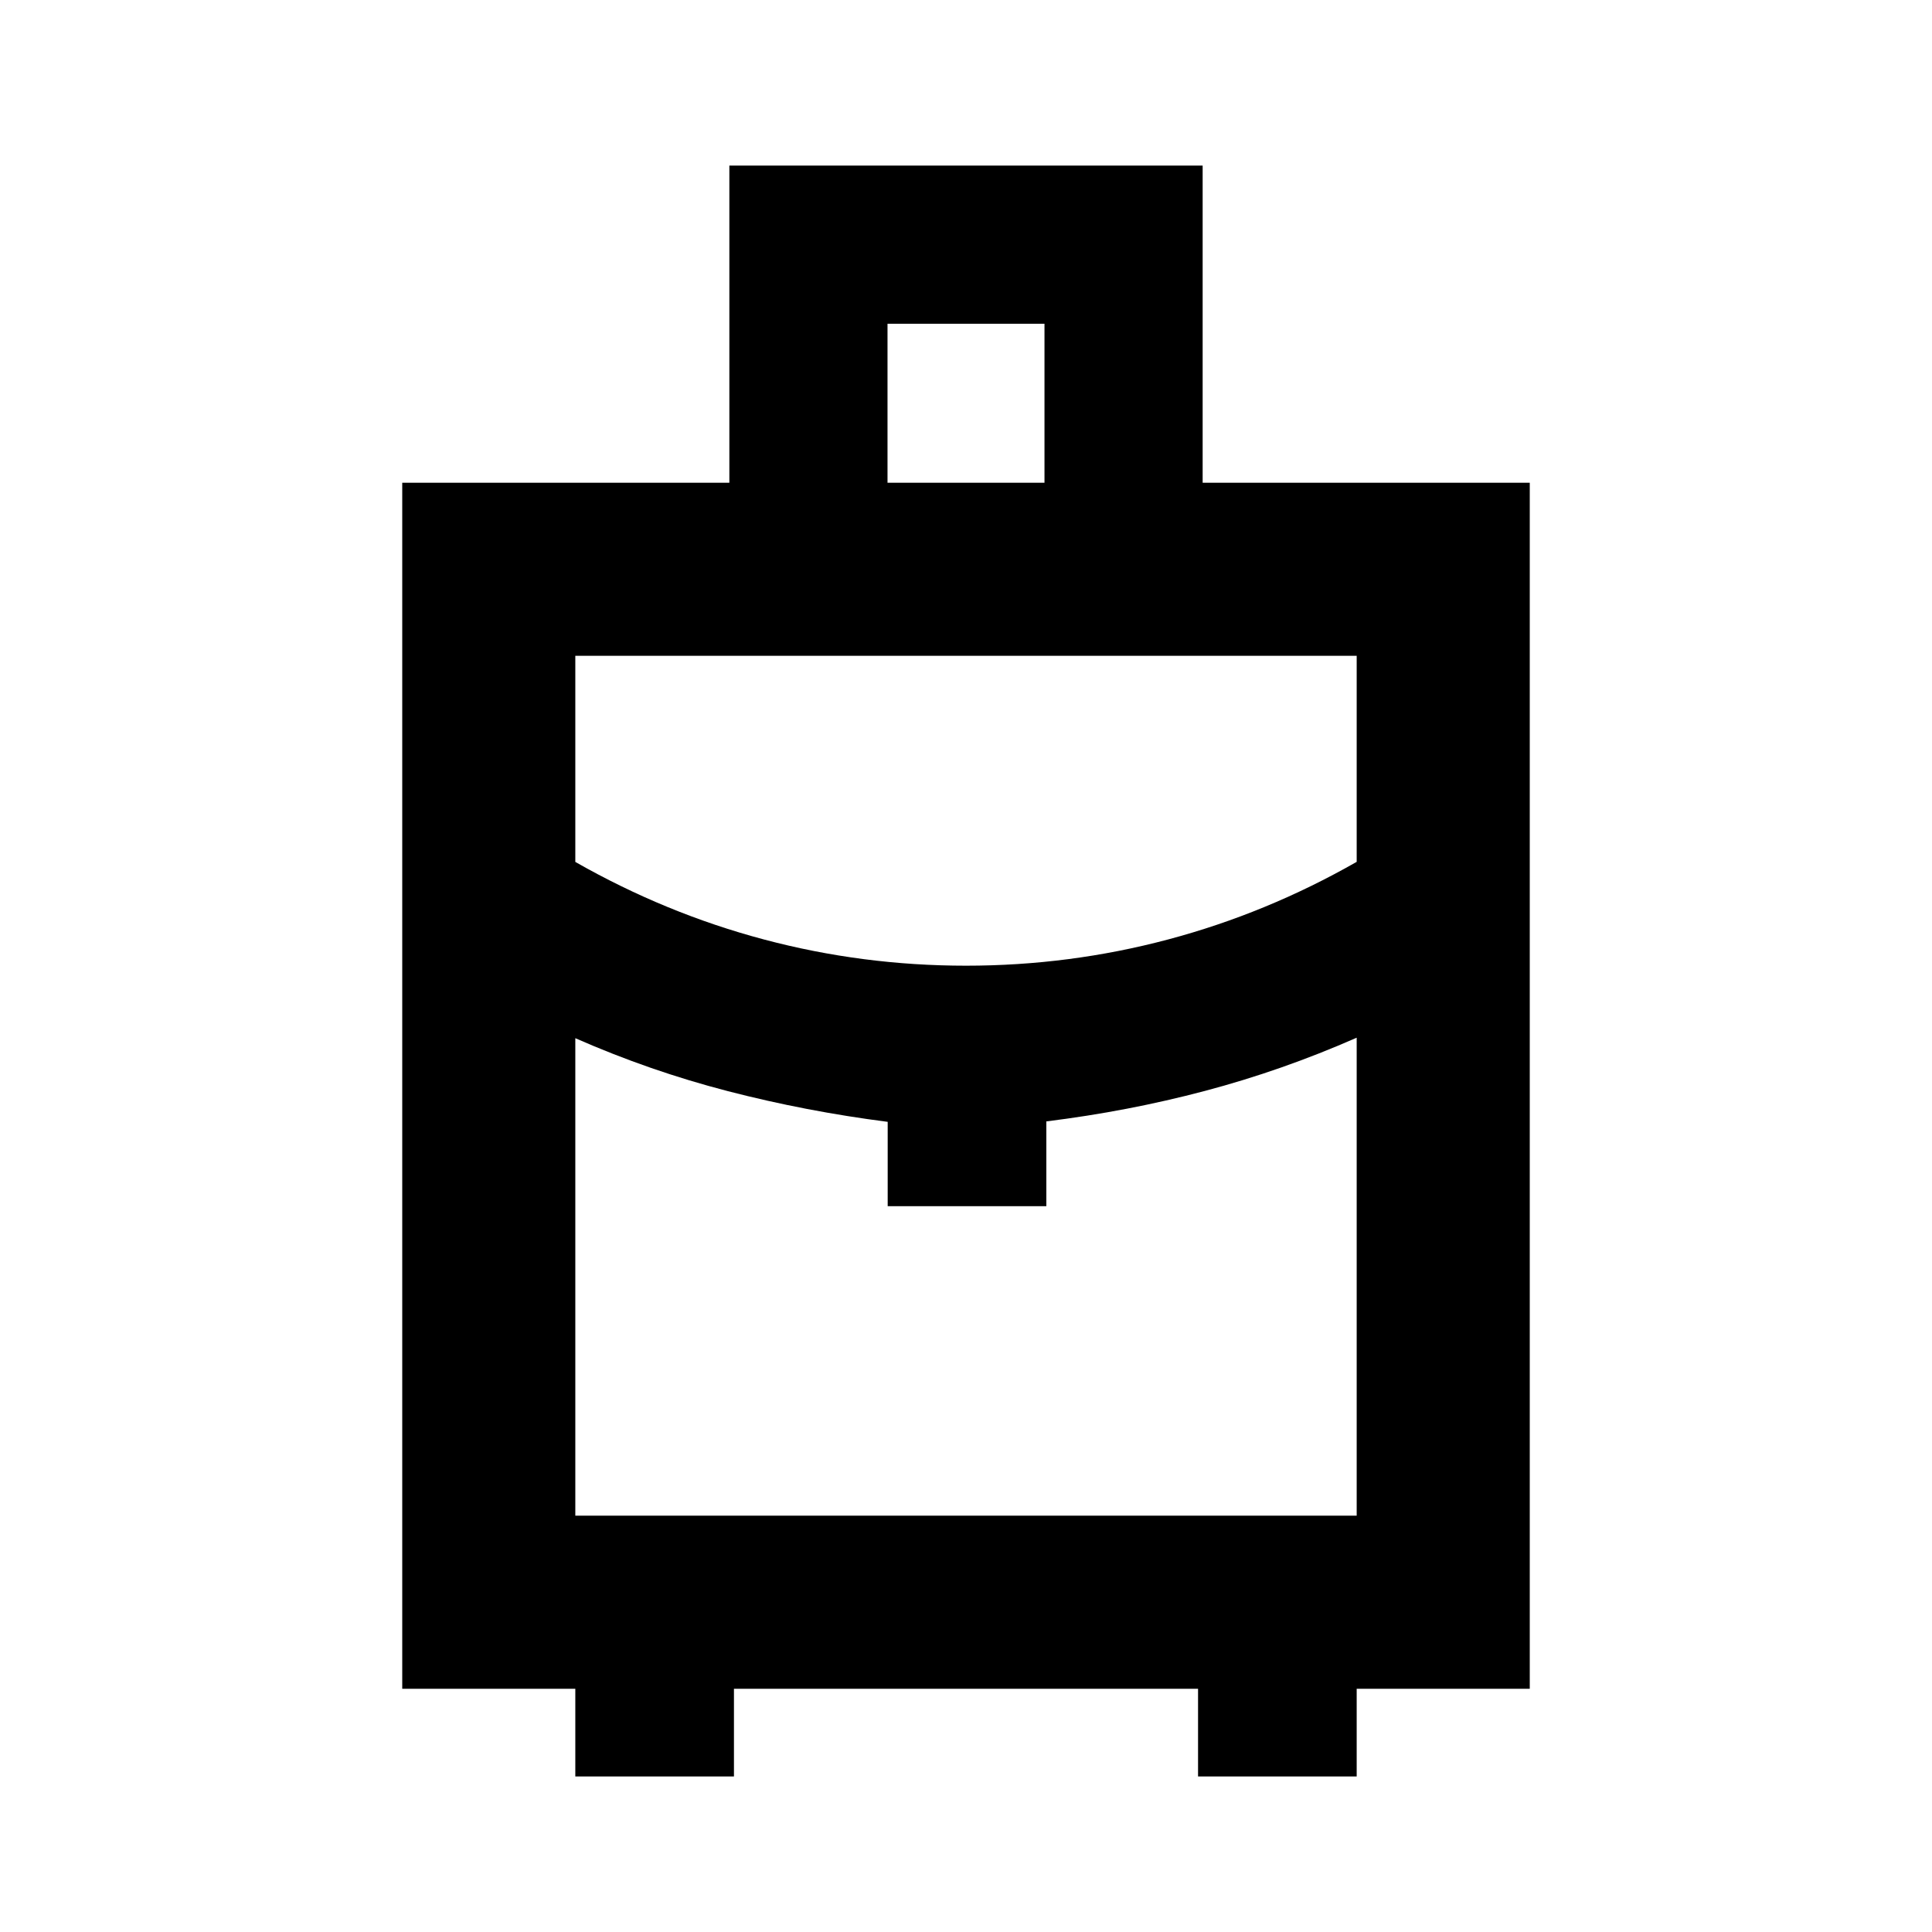 <svg xmlns="http://www.w3.org/2000/svg" height="24" viewBox="0 -960 960 960" width="24"><path d="M285.87-77.282v-43.587h-86.001v-599.262h162.544v-157.587h235.174v157.587h162.544v599.262H674.13v43.587h-78.826v-43.587H364.696v43.587H285.87ZM441-720.131h78v-79h-78v79Zm39 239.979q51.382 0 100.34-13.011 48.959-13.011 93.79-38.589V-634.13H285.87v102.413q44.831 25.543 93.79 38.554 48.958 13.011 100.34 13.011Zm-38.913 119.5v-41.913q-40.565-5.2-79.37-15.241-38.804-10.042-75.847-26.324v237.26h388.26v-237.5q-37.043 16.283-75.347 26.424-38.305 10.142-78.87 15.158v42.136h-78.826Zm38.913 0Zm0-119.5Zm0 35.782Z"/></svg>